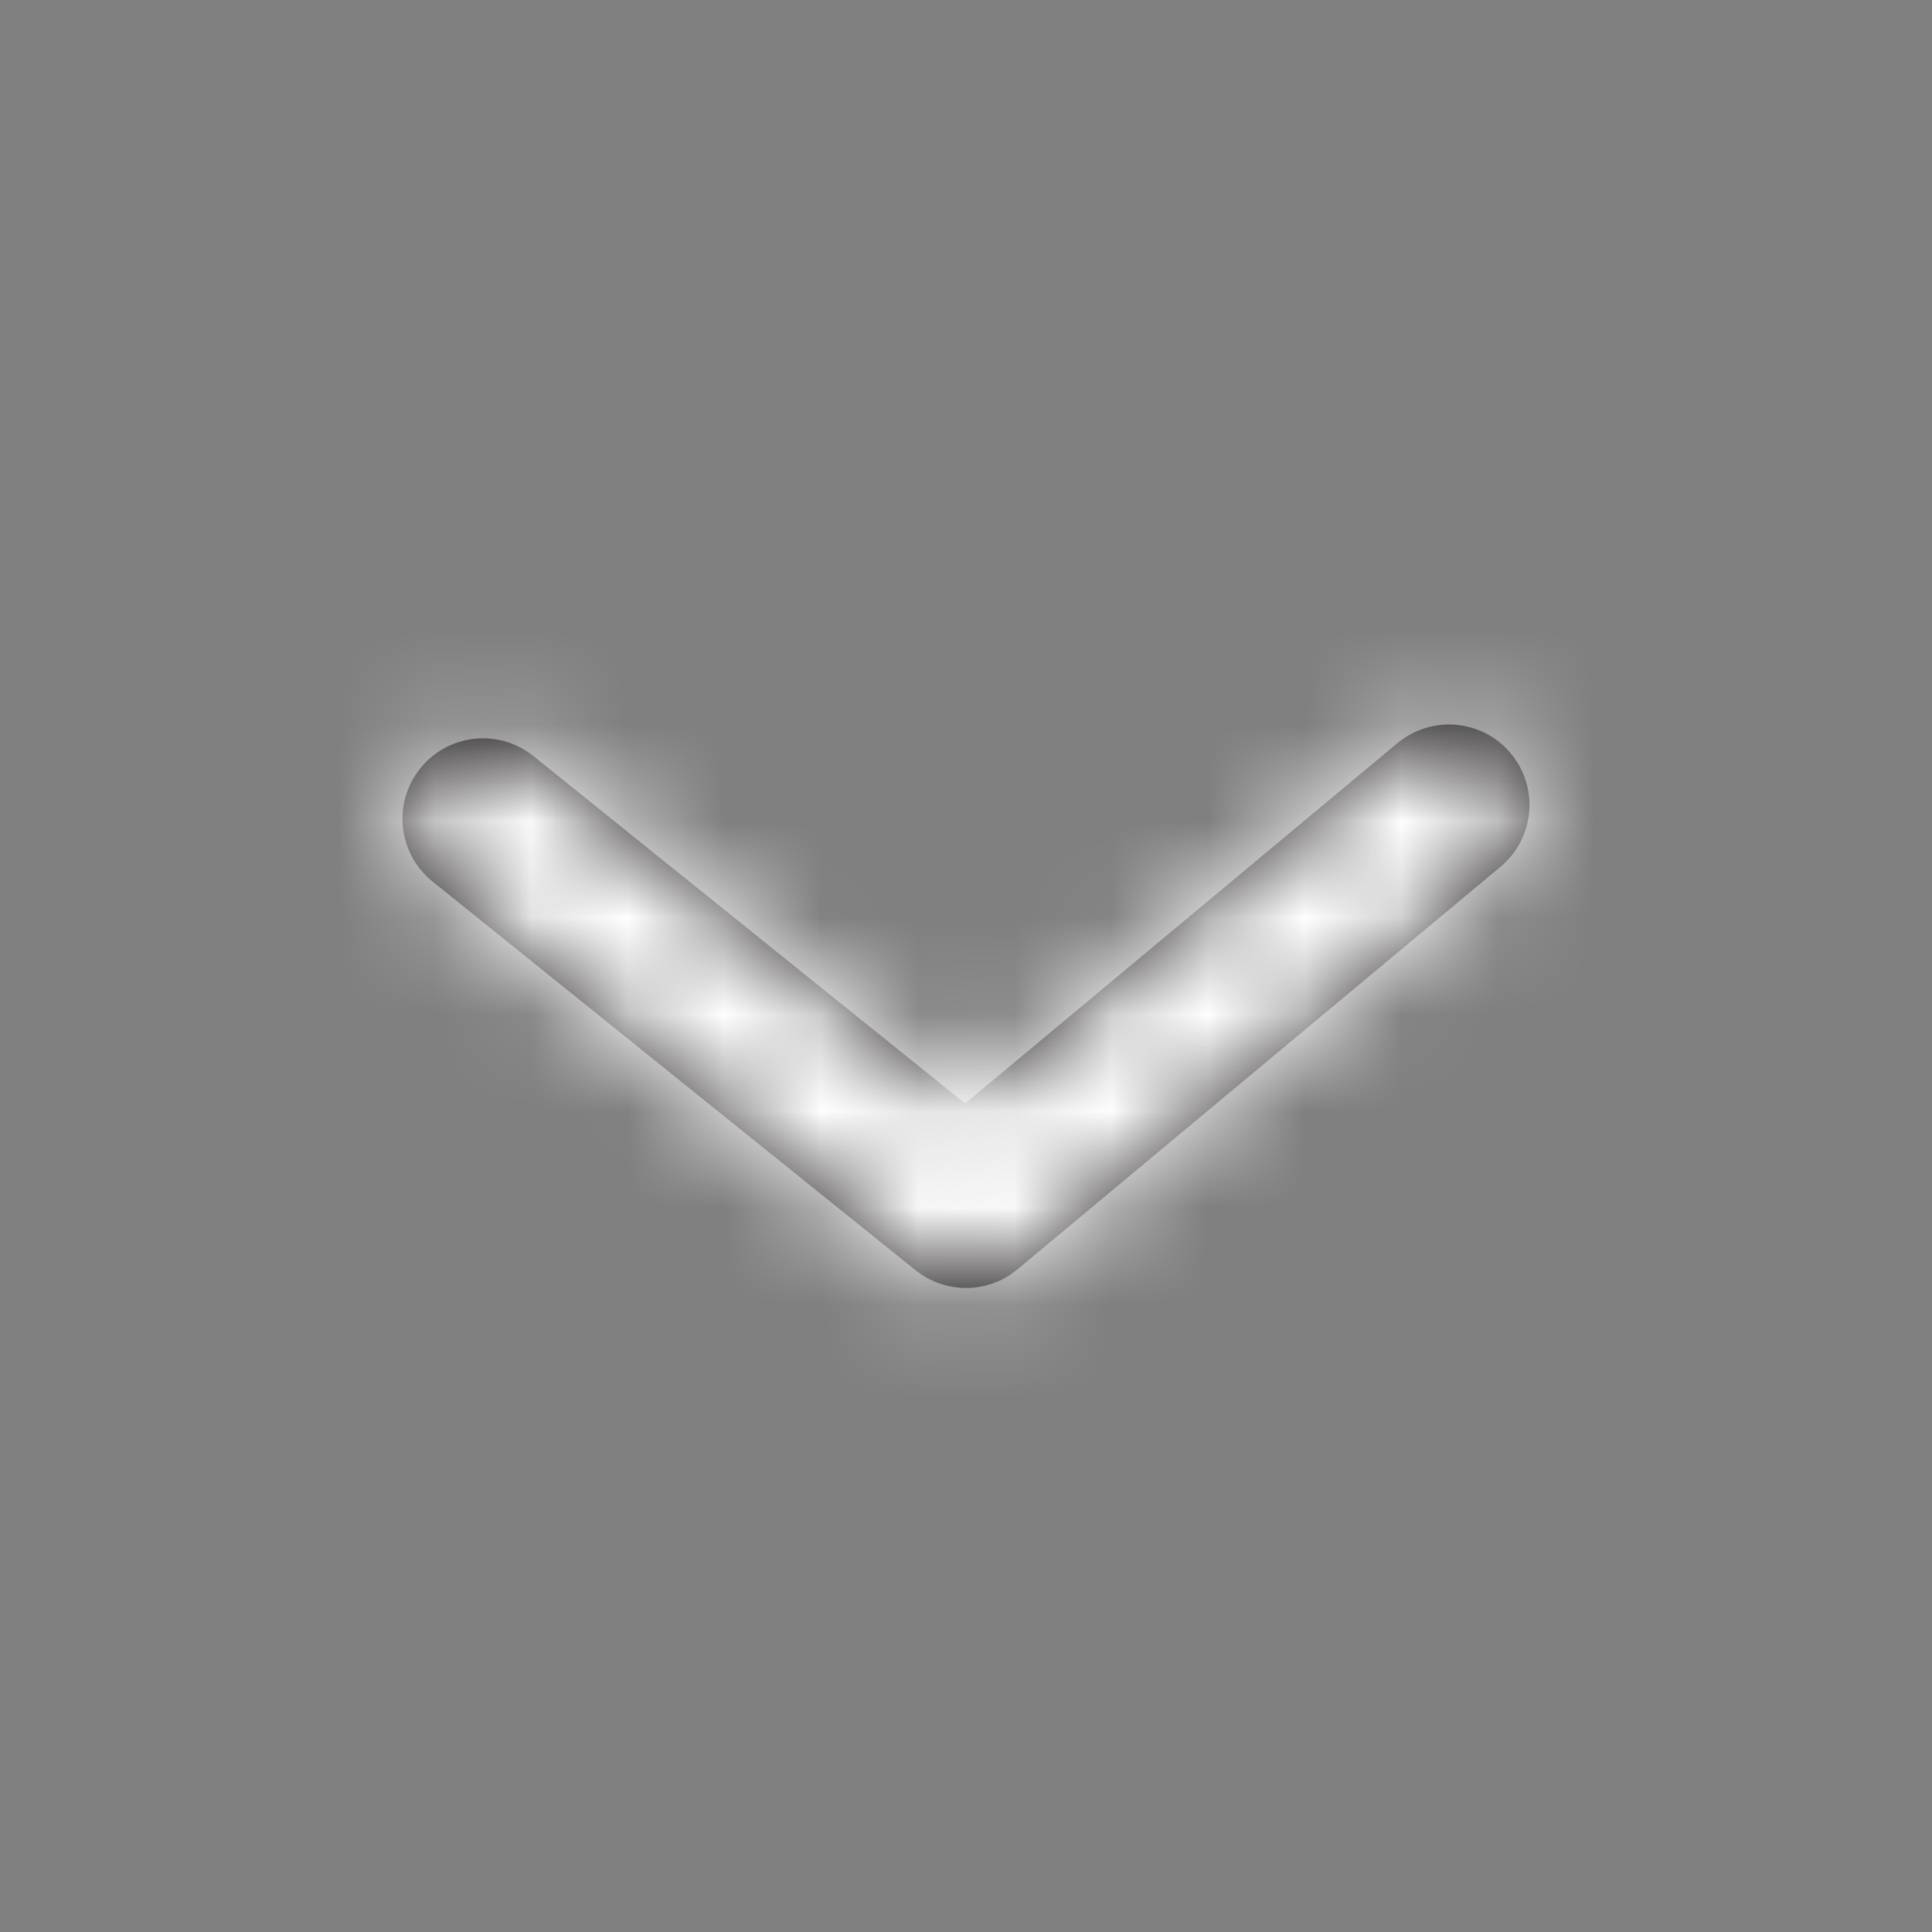 <svg width="20" height="20" viewBox="0 0 20 20" fill="none" xmlns="http://www.w3.org/2000/svg">
    <rect x="0" y="0" width="20" height="20" fill="#808080" stroke="none"/>
    <path fill-rule="evenodd" clip-rule="evenodd" d="M10 13.333C10.19 13.333 10.379 13.269 10.533 13.14L15.533 8.973C15.886 8.679 15.935 8.153 15.64 7.8C15.346 7.446 14.821 7.399 14.466 7.693L9.991 11.423L5.522 7.827C5.164 7.539 4.639 7.595 4.351 7.954C4.062 8.312 4.119 8.836 4.477 9.125L9.477 13.149C9.63 13.271 9.815 13.333 10 13.333Z" fill="#231F20"/>
    <mask id="mask0" mask-type="alpha" maskUnits="userSpaceOnUse" x="4" y="7" width="12" height="7">
        <path fill-rule="evenodd" clip-rule="evenodd" d="M10 13.333C10.19 13.333 10.379 13.269 10.533 13.14L15.533 8.973C15.886 8.679 15.935 8.153 15.64 7.8C15.346 7.446 14.821 7.399 14.466 7.693L9.991 11.423L5.522 7.827C5.164 7.539 4.639 7.595 4.351 7.954C4.062 8.312 4.119 8.836 4.477 9.125L9.477 13.149C9.63 13.271 9.815 13.333 10 13.333Z" fill="white"/>
    </mask>
    <g mask="url(#mask0)">
        <rect width="20" height="20" transform="matrix(-1 0 0 1 20 0)" fill="#fff"/>
    </g>
</svg>
